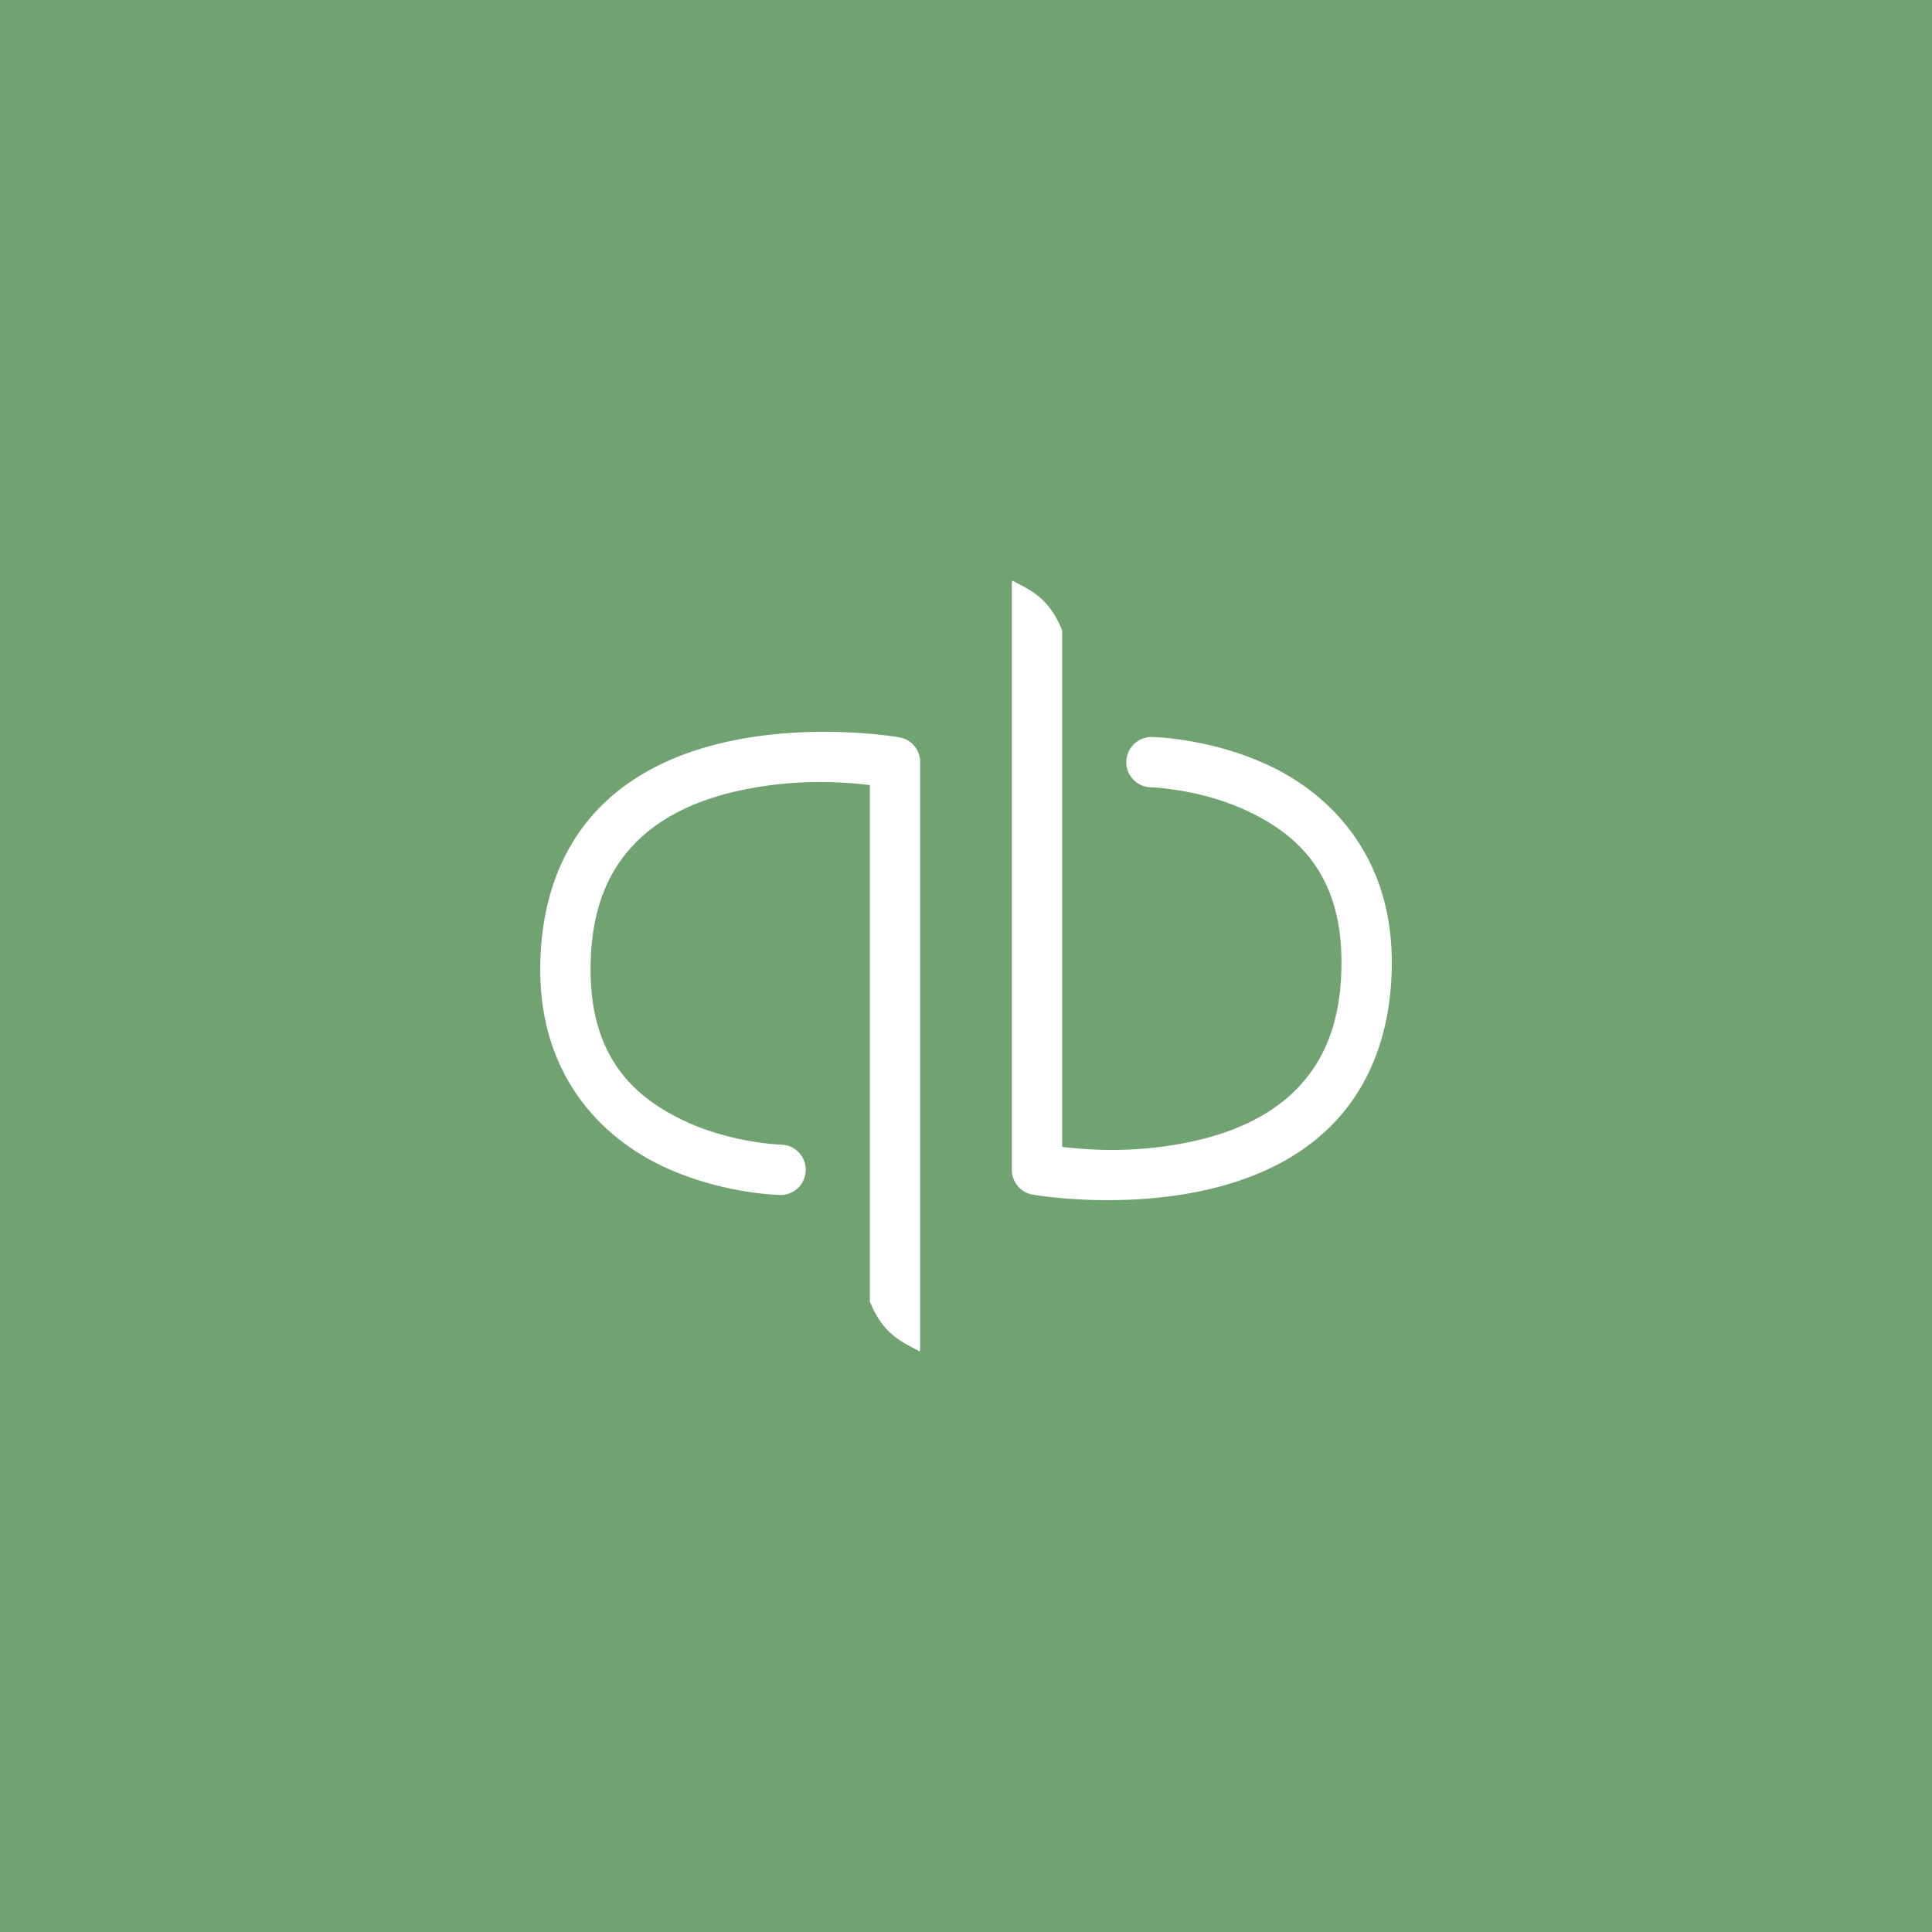 <svg xmlns="http://www.w3.org/2000/svg" xml:space="preserve" width="192" height="192">
  <rect width="100%" height="100%" fill="#71a372" />
  <path fill="#fff"
    d="M82.064 72.727c-2.938-.009-6.474.227-10.053 1.046-4.404 1.009-8.974 2.927-12.497 6.557-3.523 3.63-5.825 8.958-5.825 16.042 0 10.657 6.214 16.706 12.12 19.507 5.906 2.8 11.716 2.875 11.716 2.875a2.5 2.5 0 1 0 .092-5.002s-4.88-.123-9.665-2.392c-4.785-2.269-9.262-6.16-9.262-14.988 0-6.044 1.793-9.859 4.413-12.558 2.62-2.7 6.24-4.299 10.025-5.166 5.952-1.363 10.98-.905 13.32-.626v51.33c1.342 3.322 3.224 4.007 4.953 4.953.028-.14.044-.28.048-.422V75.74a2.501 2.501 0 0 0-2.077-2.465s-2.139-.38-5.378-.508a53.133 53.133 0 0 0-1.931-.04zM109.94 119.27c2.938.009 6.474-.227 10.053-1.046 4.404-1.009 8.974-2.927 12.497-6.557 3.522-3.63 5.825-8.958 5.825-16.042 0-10.657-6.214-16.706-12.12-19.507-5.906-2.8-11.716-2.875-11.716-2.875a2.5 2.5 0 1 0-.092 5.002s4.88.123 9.665 2.392 9.261 6.16 9.261 14.988c0 6.044-1.792 9.859-4.412 12.558-2.62 2.7-6.24 4.299-10.025 5.166-5.953 1.363-10.98.905-13.32.626v-51.33c-1.342-3.322-3.224-4.007-4.954-4.953-.027.14-.043.28-.047.422v58.142c0 1.218.877 2.259 2.077 2.465 0 0 2.139.38 5.378.508.607.024 1.253.039 1.931.04z"
    color="#000" />
</svg>
